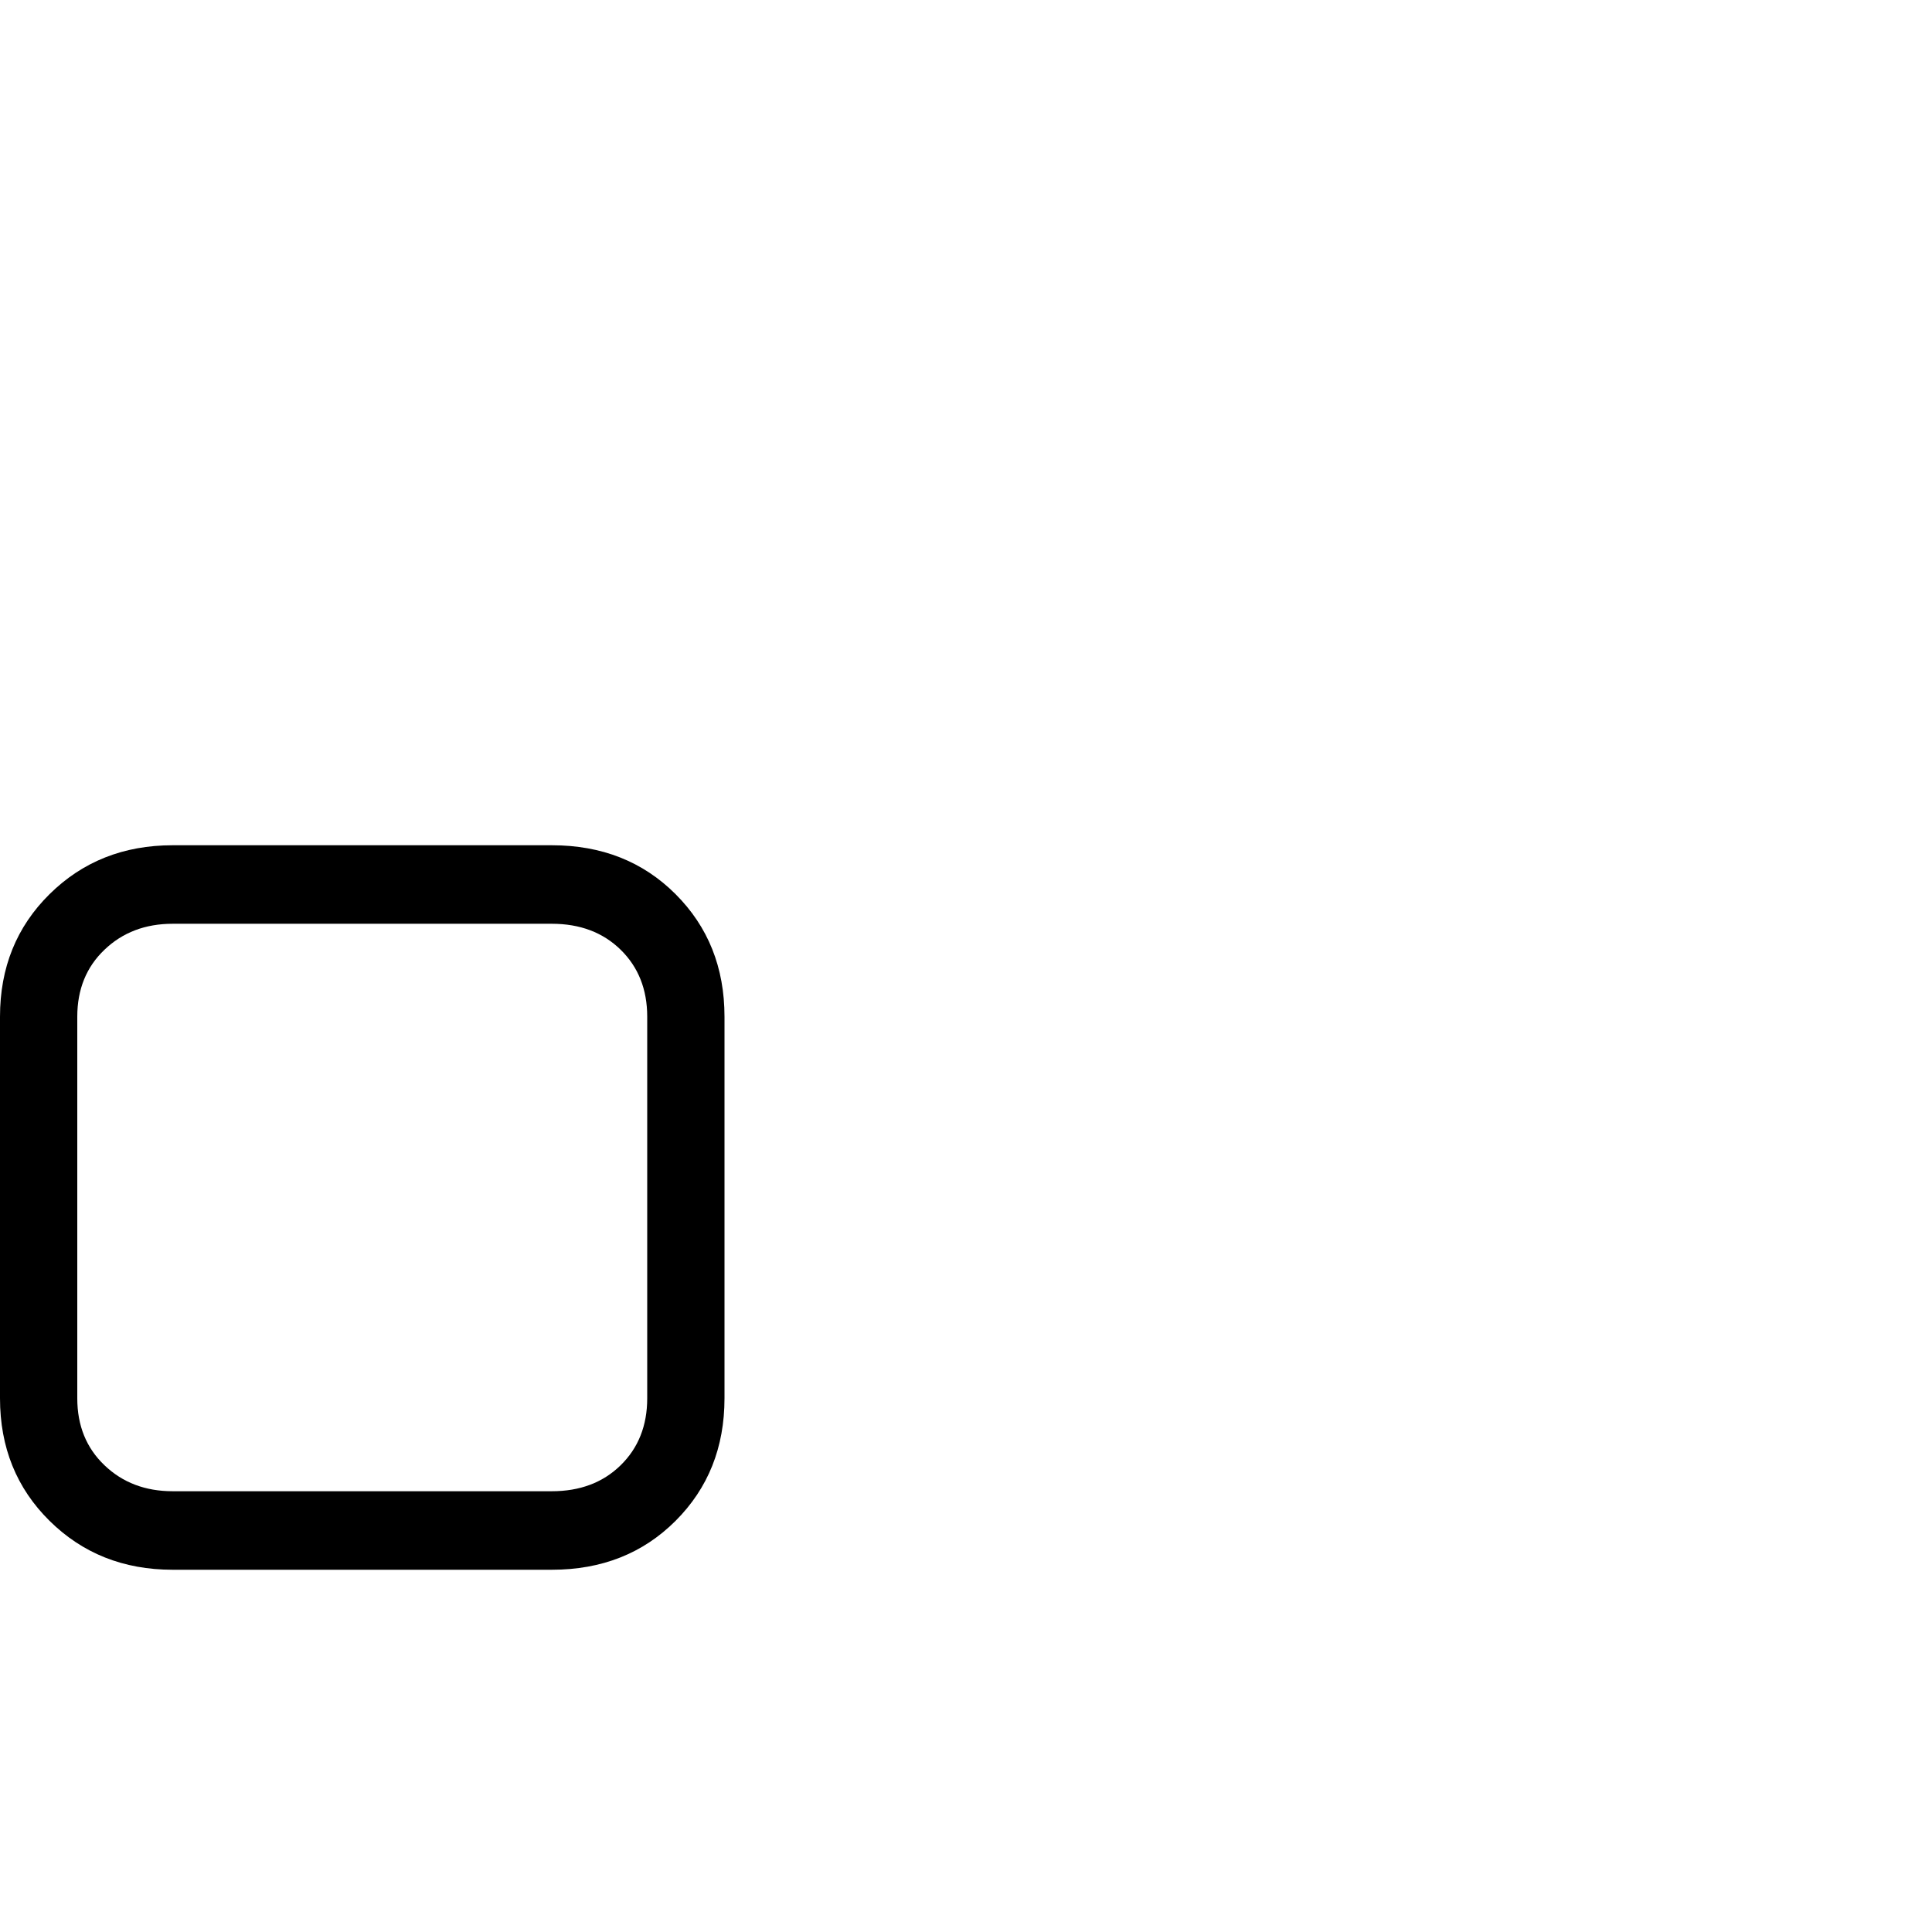 <svg version="1.1" xmlns="http://www.w3.org/2000/svg" style="fill:rgba(0,0,0,1.0)" width="256" height="256" viewBox="0 0 25.0 15.625"><path d="M2.234 15.625 C1.599 15.625 1.068 15.414 0.641 14.992 C0.214 14.57 0 14.042 0 13.406 L0 8.469 C0 7.833 0.214 7.305 0.641 6.883 C1.068 6.461 1.599 6.25 2.234 6.25 L7.141 6.25 C7.786 6.25 8.32 6.461 8.742 6.883 C9.164 7.305 9.375 7.833 9.375 8.469 L9.375 13.406 C9.375 14.042 9.164 14.57 8.742 14.992 C8.32 15.414 7.786 15.625 7.141 15.625 Z M2.234 14.609 L7.141 14.609 C7.505 14.609 7.802 14.497 8.031 14.273 C8.26 14.049 8.375 13.76 8.375 13.406 L8.375 8.469 C8.375 8.115 8.26 7.826 8.031 7.602 C7.802 7.378 7.505 7.266 7.141 7.266 L2.234 7.266 C1.88 7.266 1.586 7.378 1.352 7.602 C1.117 7.826 1 8.115 1 8.469 L1 13.406 C1 13.76 1.117 14.049 1.352 14.273 C1.586 14.497 1.88 14.609 2.234 14.609 Z M25 21.875" /></svg>